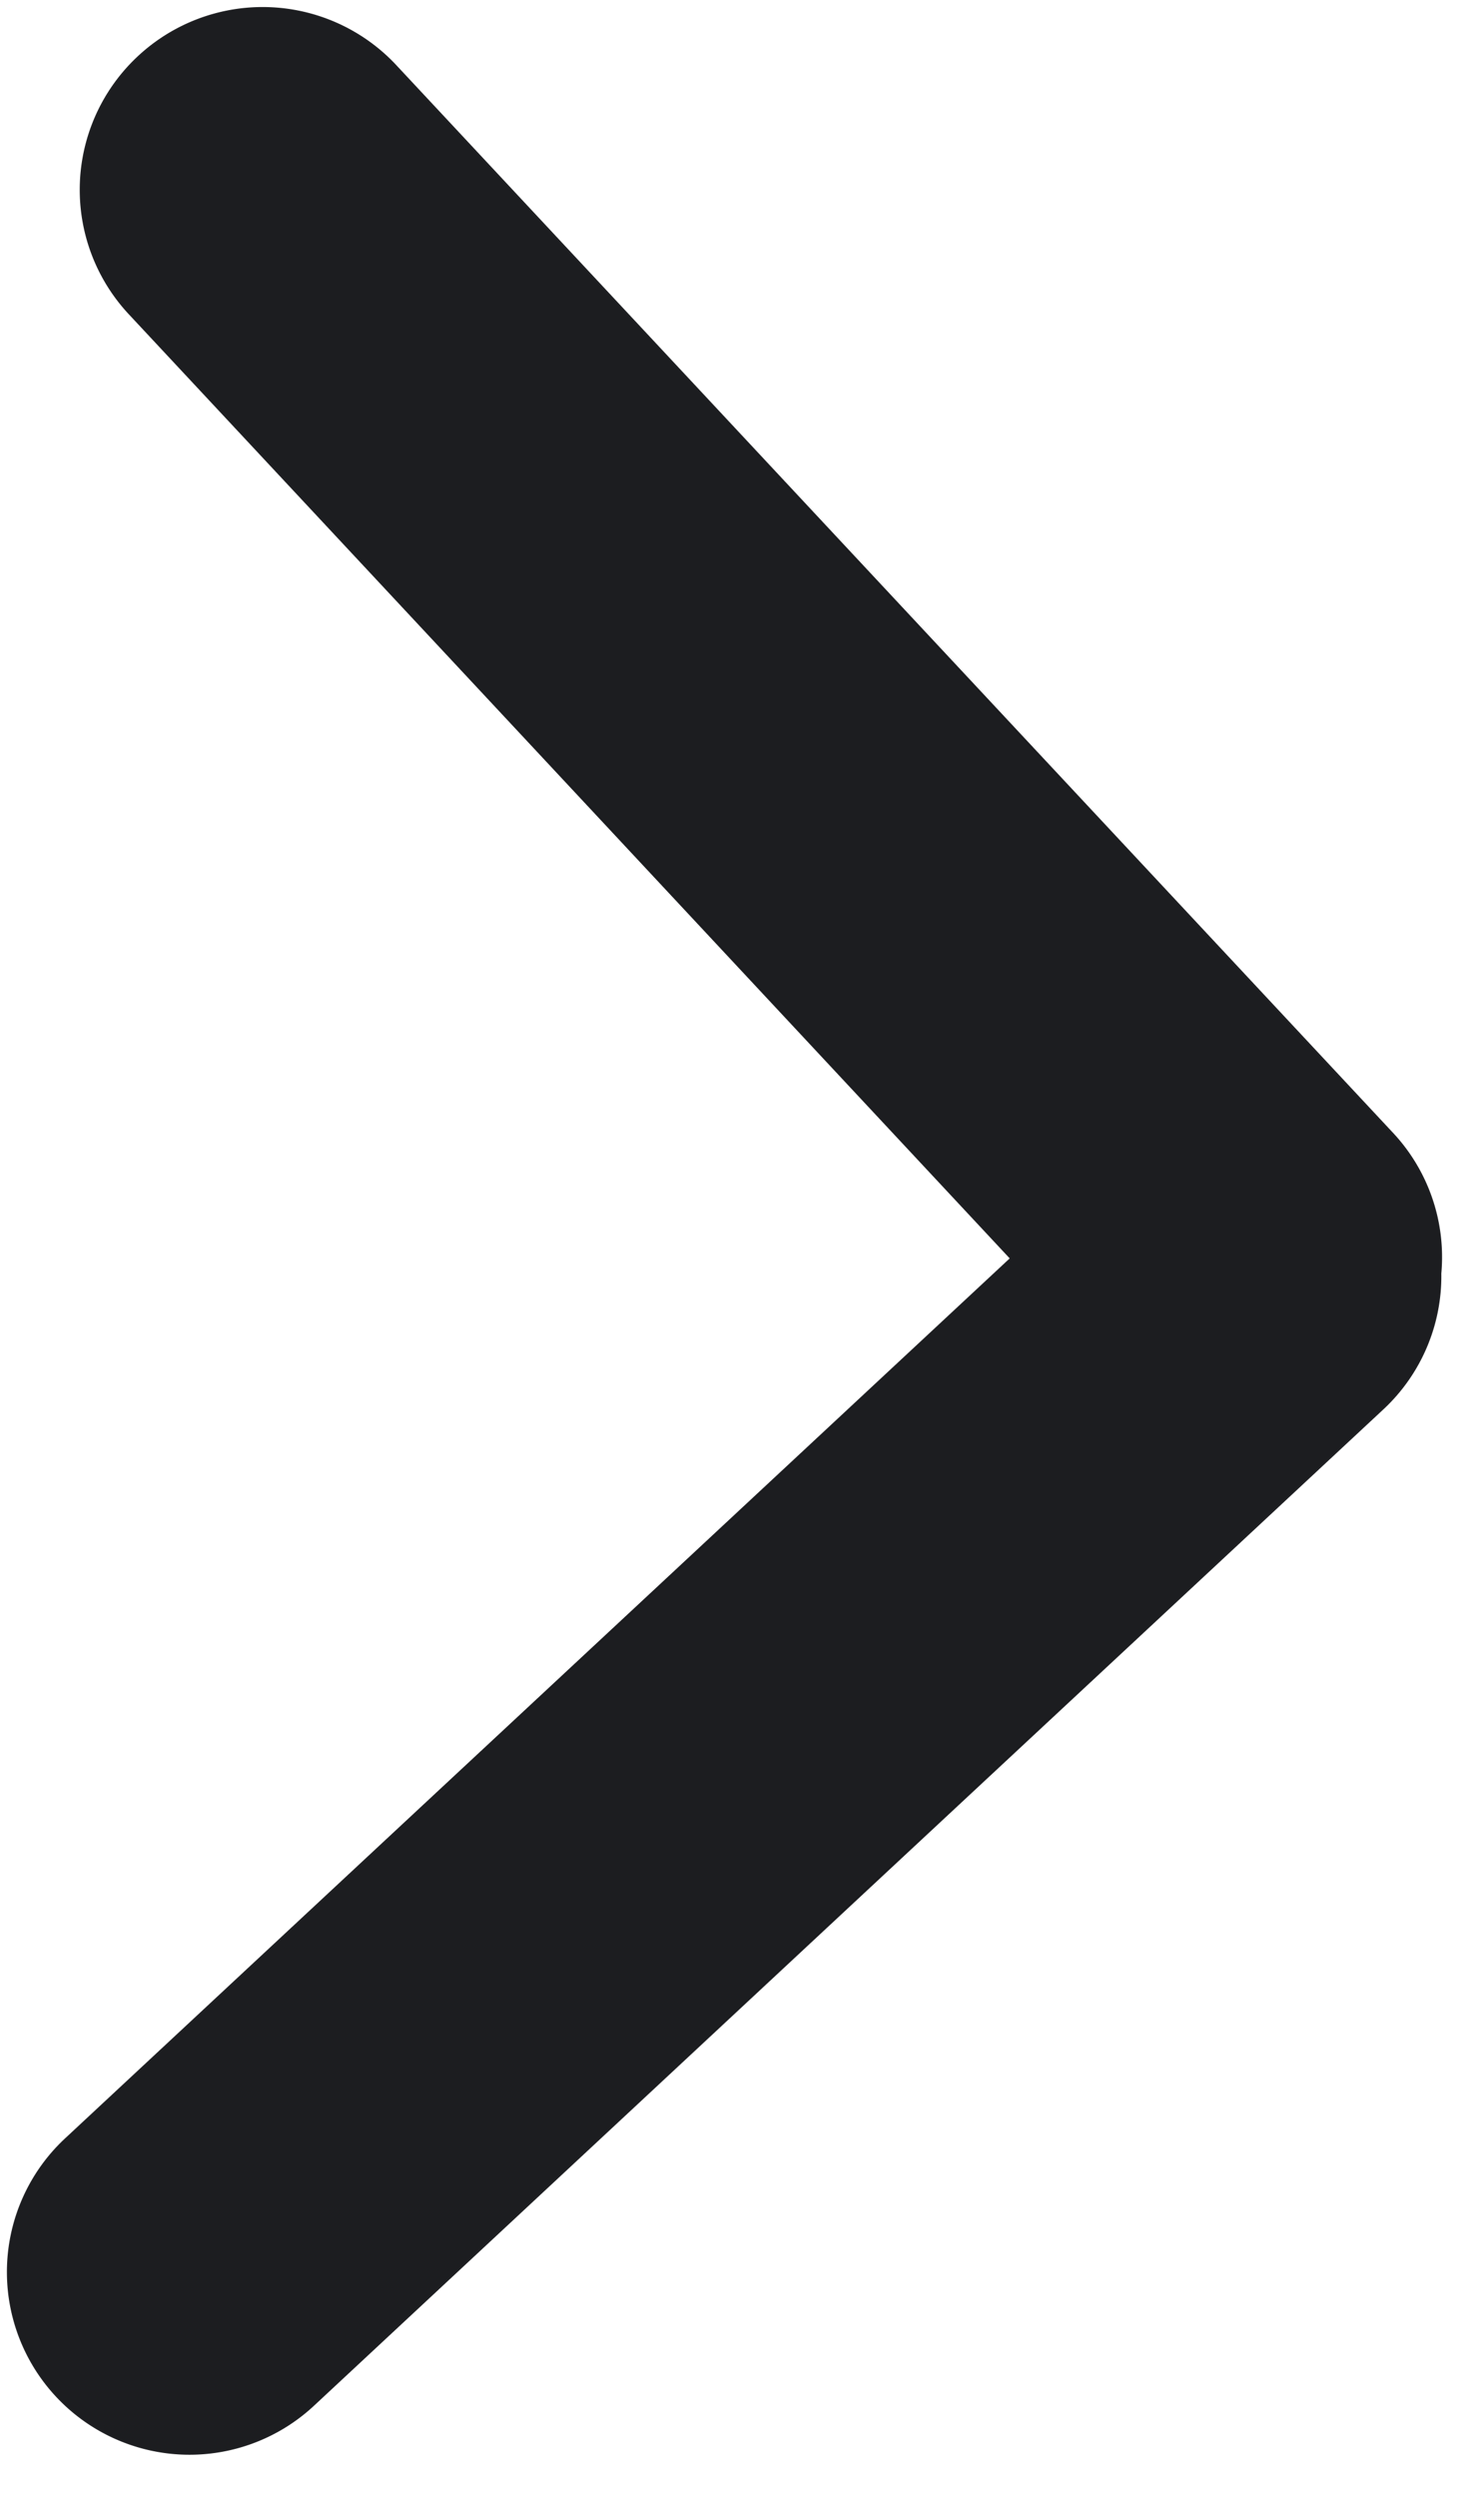 <svg xmlns="http://www.w3.org/2000/svg" width="8.484" height="14.271" viewBox="0 0 8.484 14.271">
  <g id="icons_dark_back" data-name="icons/dark/back" transform="matrix(-0.999, -0.035, 0.035, -0.999, 7.995, 14.271)">
    <path id="Path" d="M7.694,13.694a1.043,1.043,0,0,0,0-1.476L2.47,7,7.694,1.782A1.044,1.044,0,1,0,6.216.306L.306,6.21A1.04,1.04,0,0,0,0,7a1.04,1.04,0,0,0,.3.79l5.91,5.9A1.046,1.046,0,0,0,7.694,13.694Z" transform="translate(0 0)" fill="#1c1d20"/>
  </g>
</svg>
